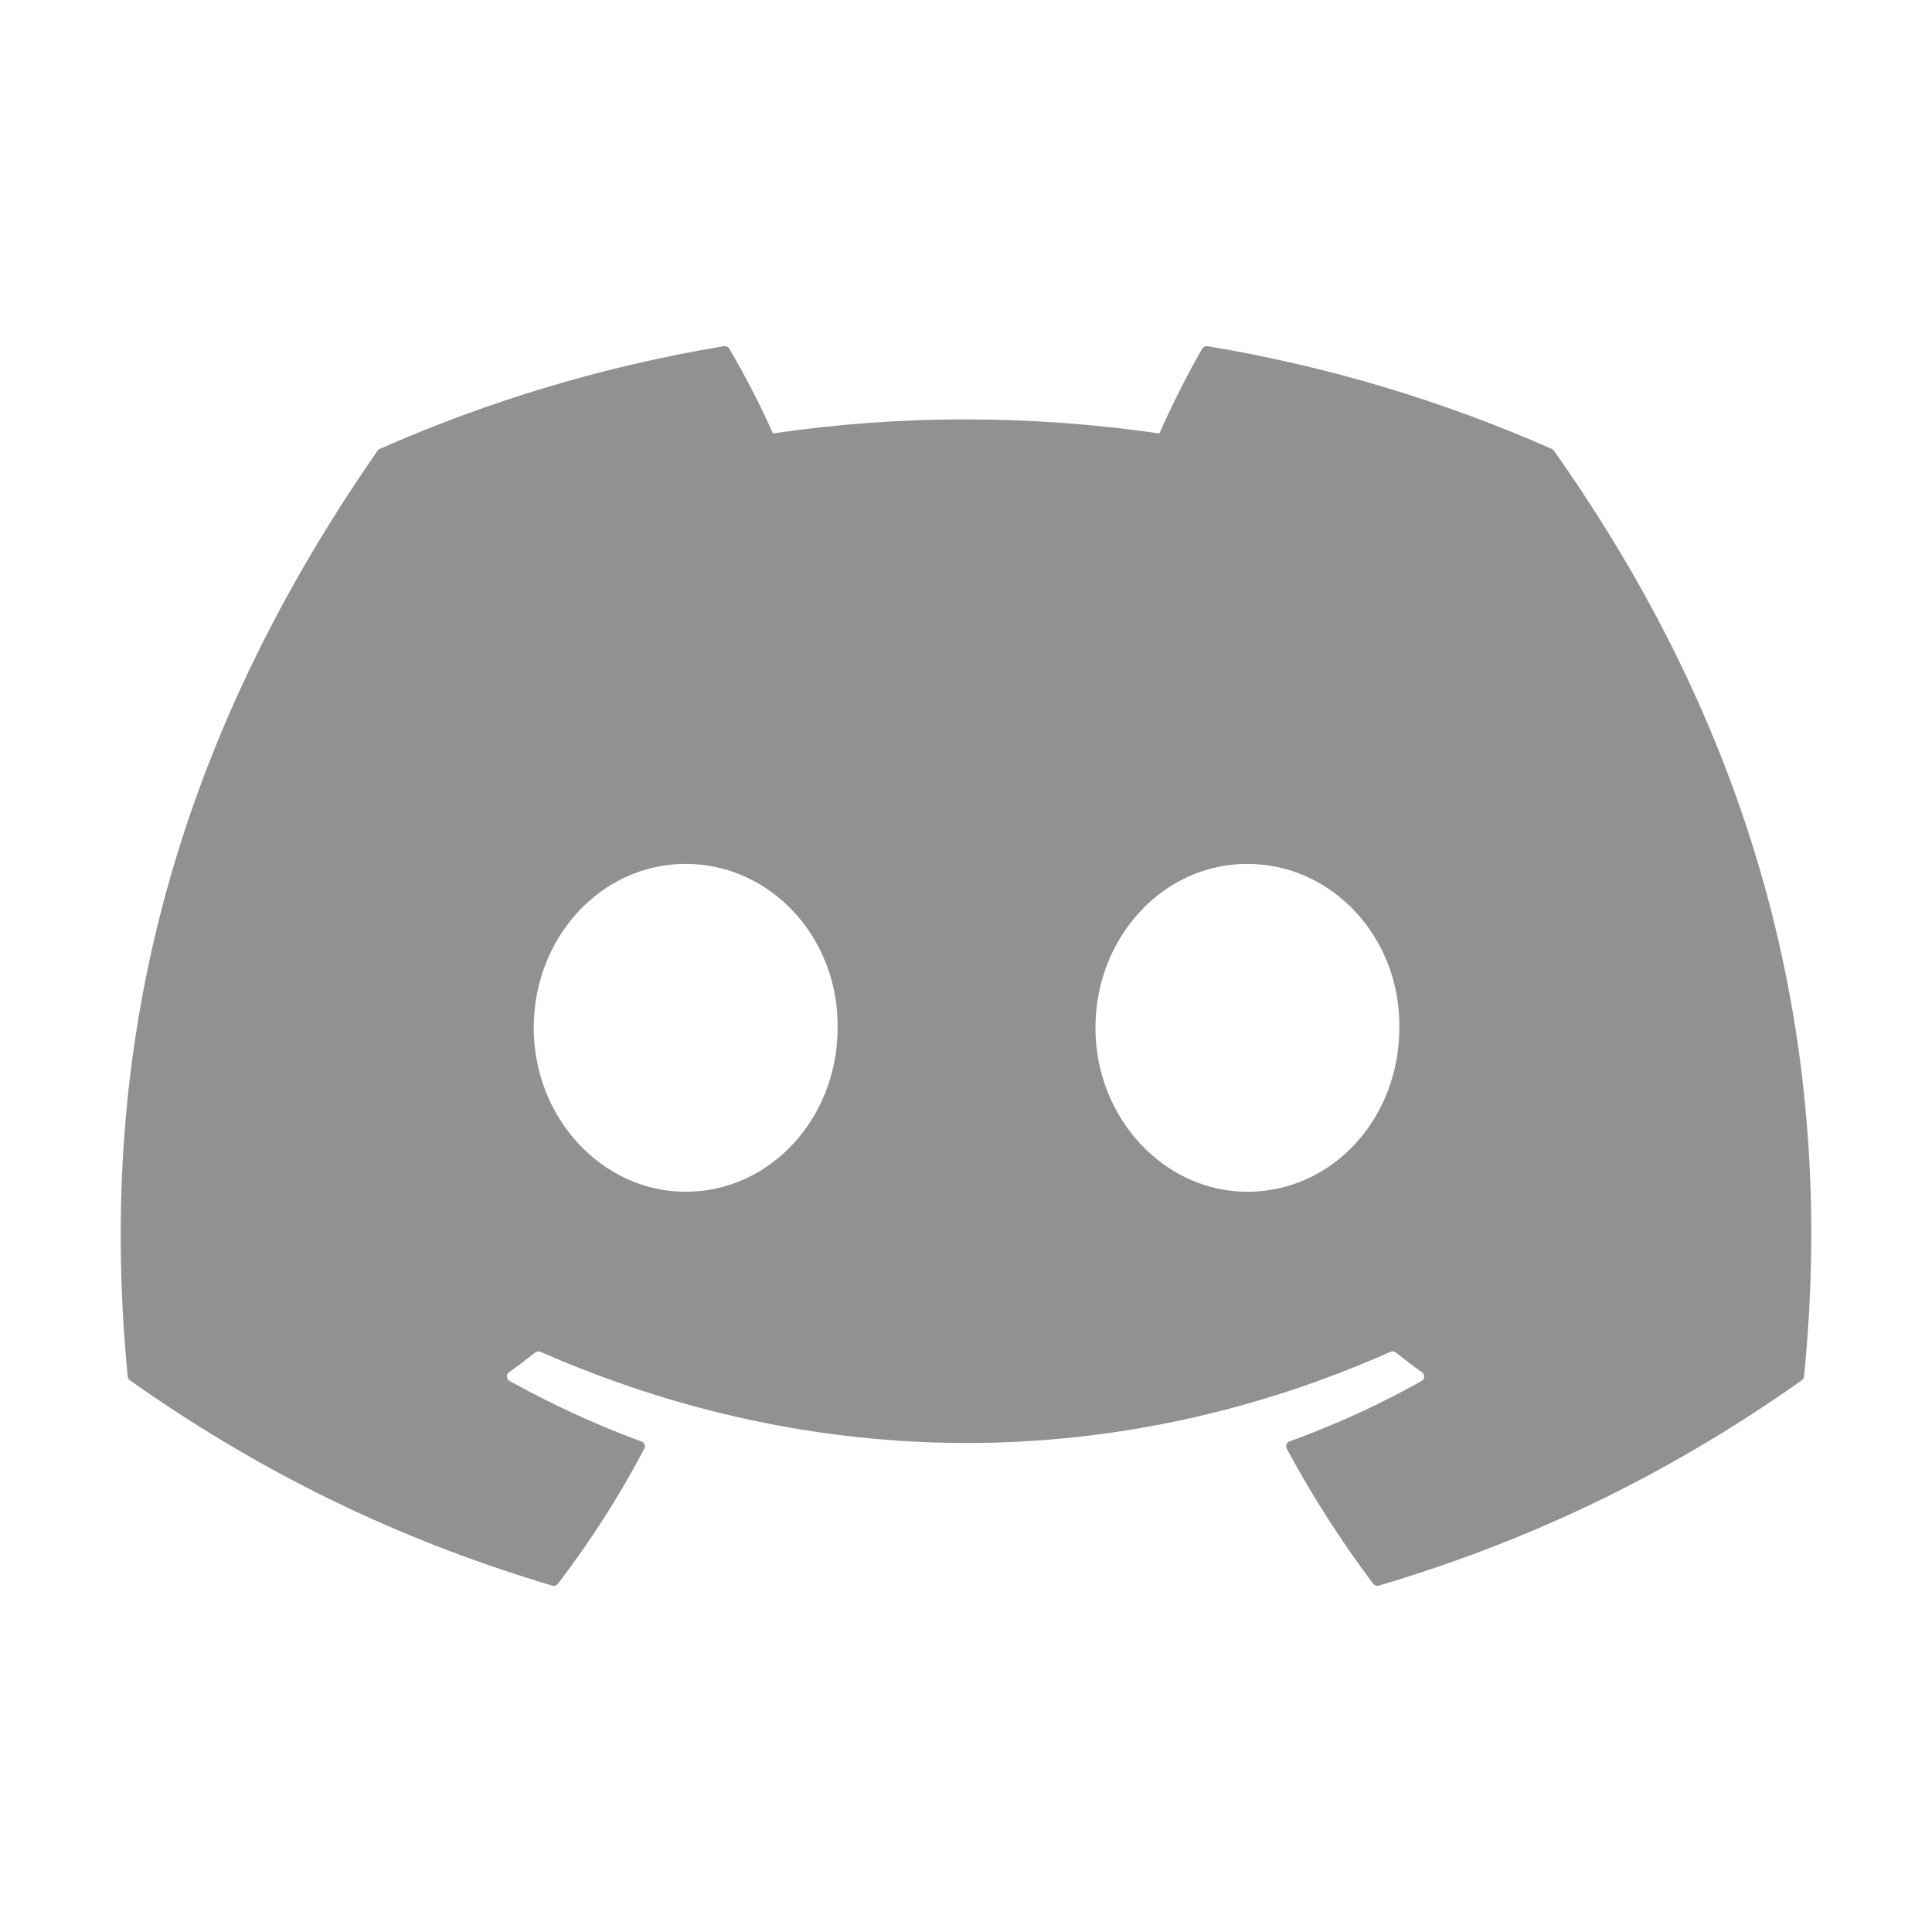 <svg width="20" height="20" viewBox="0 0 20 20" fill="none" xmlns="http://www.w3.org/2000/svg">
<path fill-rule="evenodd" clip-rule="evenodd" d="M16.087 4.667C18.064 7.464 19.04 10.619 18.675 14.25C18.673 14.266 18.665 14.28 18.652 14.289C17.155 15.347 15.705 15.989 14.275 16.414C14.252 16.421 14.228 16.413 14.214 16.394C13.883 15.952 13.583 15.486 13.32 14.996C13.305 14.967 13.319 14.932 13.35 14.921C13.827 14.748 14.28 14.541 14.716 14.296C14.75 14.276 14.752 14.229 14.721 14.206C14.628 14.14 14.537 14.071 14.449 14.001C14.432 13.988 14.41 13.986 14.392 13.995C11.561 15.252 8.461 15.252 5.597 13.995C5.578 13.986 5.556 13.989 5.54 14.002C5.453 14.071 5.361 14.14 5.269 14.206C5.238 14.229 5.24 14.276 5.275 14.296C5.711 14.536 6.164 14.748 6.64 14.922C6.671 14.933 6.685 14.967 6.67 14.996C6.413 15.486 6.113 15.953 5.776 16.395C5.762 16.413 5.738 16.421 5.715 16.414C4.292 15.989 2.842 15.347 1.345 14.289C1.333 14.28 1.324 14.265 1.322 14.25C1.017 11.108 1.639 7.928 3.908 4.667C3.913 4.658 3.921 4.651 3.931 4.647C5.047 4.154 6.243 3.791 7.493 3.584C7.516 3.581 7.539 3.591 7.55 3.61C7.705 3.874 7.881 4.211 8.001 4.487C9.318 4.293 10.656 4.293 12.002 4.487C12.121 4.217 12.291 3.874 12.445 3.61C12.456 3.591 12.479 3.58 12.502 3.584C13.753 3.792 14.949 4.155 16.064 4.647C16.074 4.651 16.082 4.658 16.087 4.667ZM8.671 10.64C8.684 9.711 7.981 8.943 7.098 8.943C6.222 8.943 5.525 9.705 5.525 10.64C5.525 11.575 6.236 12.337 7.098 12.337C7.974 12.337 8.671 11.575 8.671 10.64ZM14.486 10.64C14.499 9.711 13.796 8.943 12.913 8.943C12.037 8.943 11.34 9.705 11.34 10.64C11.34 11.575 12.051 12.337 12.913 12.337C13.796 12.337 14.486 11.575 14.486 10.64Z" fill="#919191"/>
</svg>
